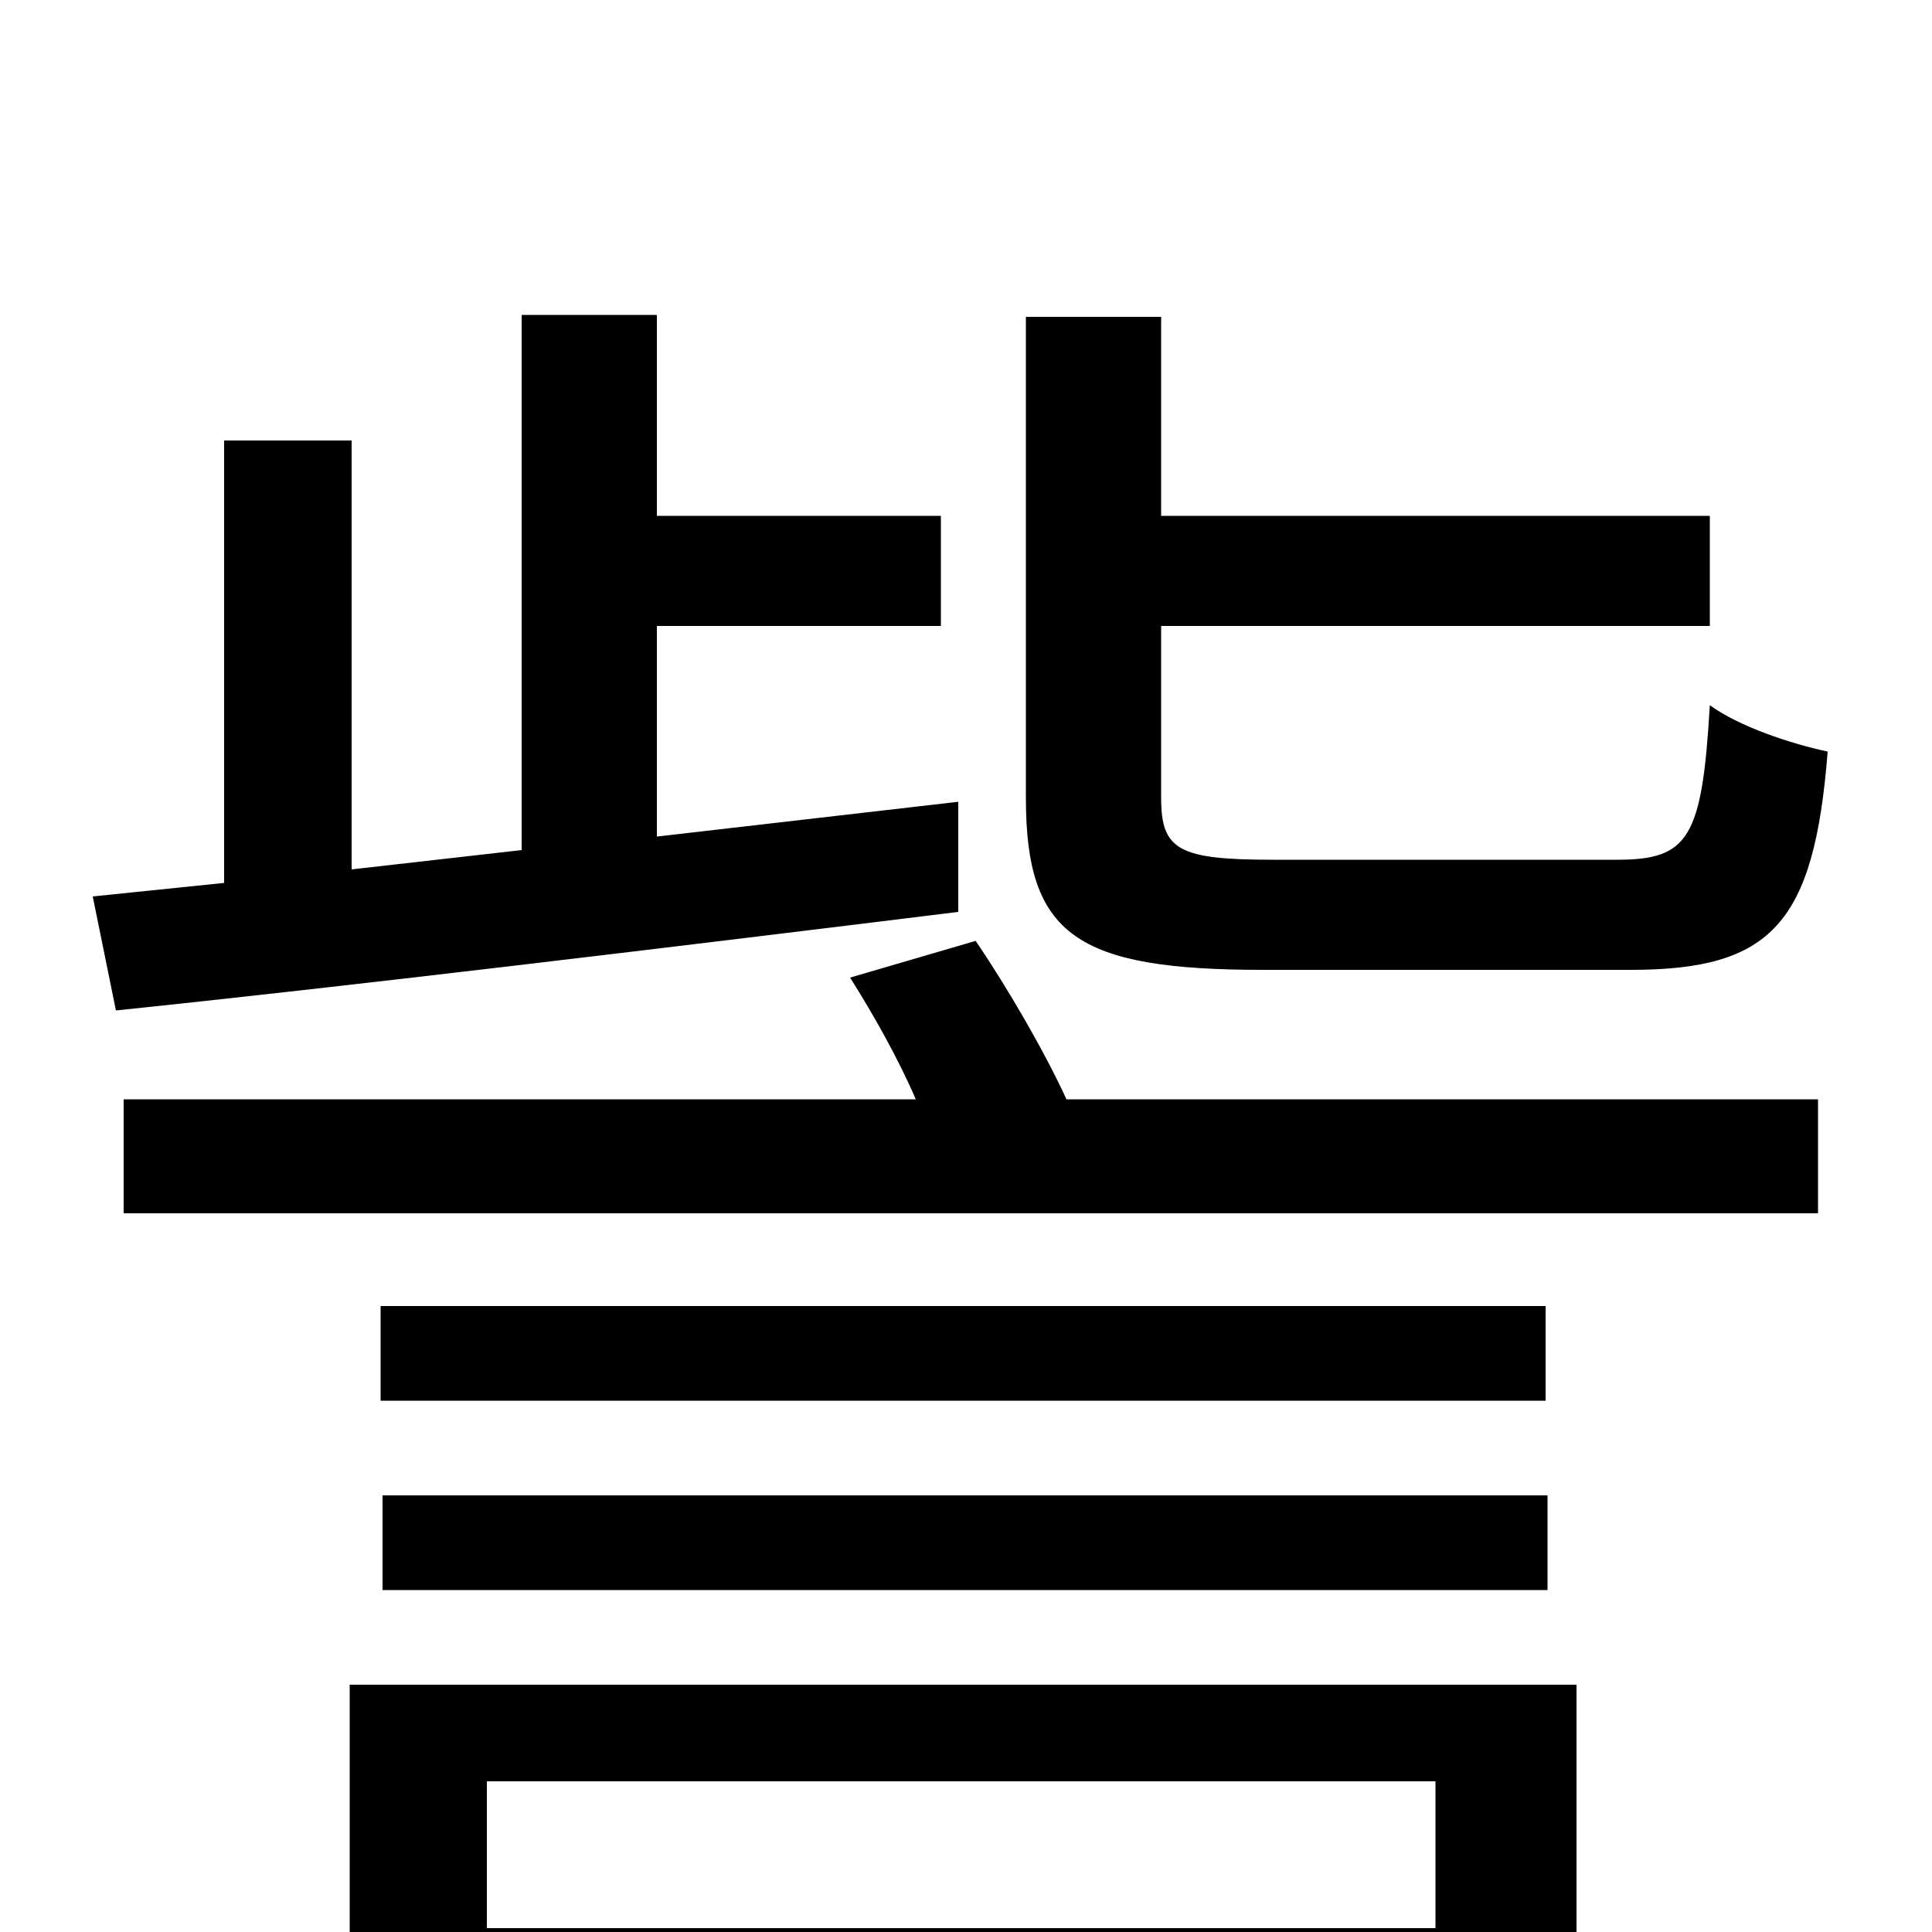 <svg xmlns="http://www.w3.org/2000/svg" viewBox="0 -1000 1000 1000">
	<path fill="#000000" d="M844 -498C917 -498 939 -522 946 -611C927 -615 900 -624 885 -635C881 -566 874 -555 837 -555H659C610 -555 601 -560 601 -587V-676H885V-733H601V-836H531V-587C531 -516 557 -498 654 -498ZM496 -585L340 -567V-676H487V-733H340V-837H270V-560L182 -550V-772H116V-543L48 -536L60 -477C176 -489 342 -509 496 -528ZM743 -78V-2H252V-78ZM181 77H252V47H743V76H816V-128H181ZM197 -275H800V-324H197ZM198 -177H801V-226H198ZM440 -494C452 -475 465 -452 474 -431H64V-372H941V-431H552C541 -455 522 -488 505 -513Z"/>
</svg>